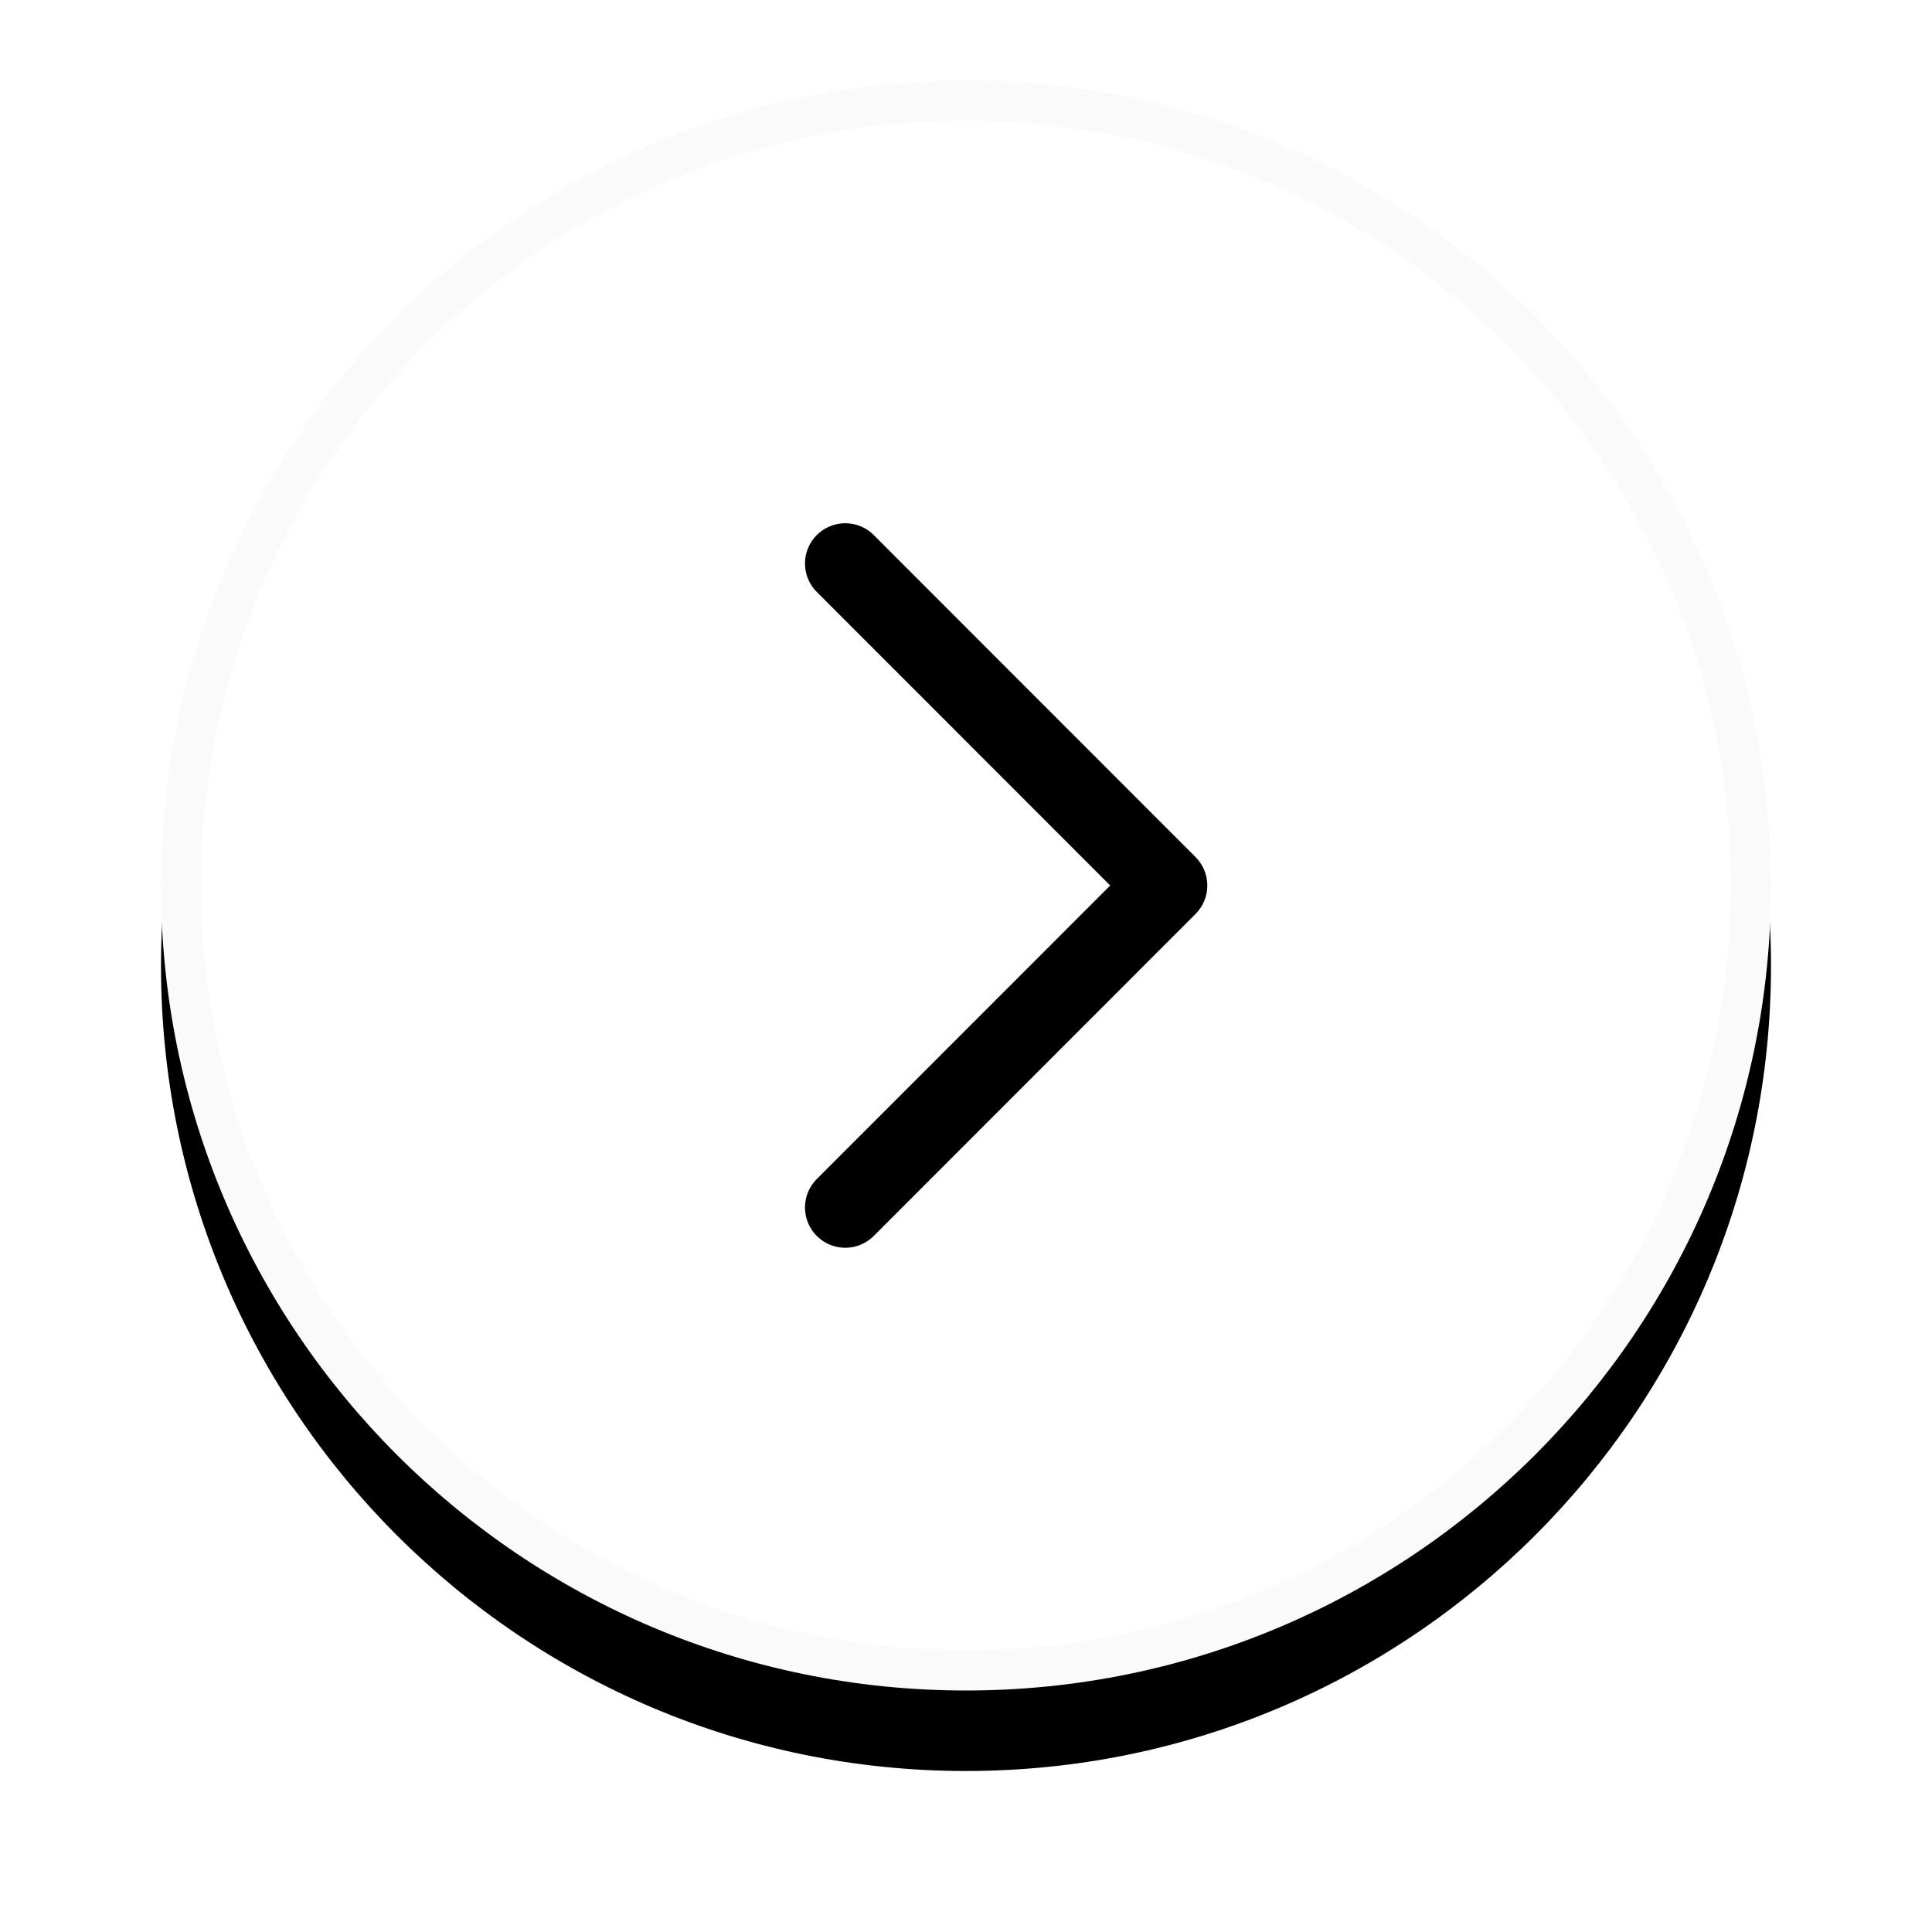 <?xml version="1.0" encoding="UTF-8"?>
<svg width="48px" height="48px" viewBox="0 0 48 48" version="1.1" xmlns="http://www.w3.org/2000/svg" xmlns:xlink="http://www.w3.org/1999/xlink">
    <!-- Generator: Sketch 47.1 (45422) - http://www.bohemiancoding.com/sketch -->
    <title>arrowscroll</title>
    <desc>Created with Sketch.</desc>
    <defs>
        <path d="M0,20 C0,8.954 8.954,0 20,0 C31.046,0 40,8.954 40,20 C40,31.046 31.046,40 20,40 C8.954,40 0,31.046 0,20 Z" id="path-1"></path>
        <filter x="-17.5%" y="-12.5%" width="135.0%" height="135.0%" filterUnits="objectBoundingBox" id="filter-3">
            <feOffset dx="0" dy="2" in="SourceAlpha" result="shadowOffsetOuter1"></feOffset>
            <feGaussianBlur stdDeviation="2" in="shadowOffsetOuter1" result="shadowBlurOuter1"></feGaussianBlur>
            <feComposite in="shadowBlurOuter1" in2="SourceAlpha" operator="out" result="shadowBlurOuter1"></feComposite>
            <feColorMatrix values="0 0 0 0 0.282   0 0 0 0 0.282   0 0 0 0 0.282  0 0 0 0.16 0" type="matrix" in="shadowBlurOuter1"></feColorMatrix>
        </filter>
    </defs>
    <g id="Page-1" stroke="none" stroke-width="1" fill="none" fill-rule="evenodd">
        <g id="arrowscroll" transform="translate(4, 2)">
            <mask id="mask-2" fill="white">
                <use xlink:href="#path-1"></use>
            </mask>
            <g id="path0_fill">
                <use fill="black" fill-opacity="1" filter="url(#filter-3)" xlink:href="#path-1"></use>
                <use fill="#FFFFFF" fill-rule="evenodd" xlink:href="#path-1"></use>
                <path stroke-opacity="0.03" stroke="#484848" stroke-width="1" d="M0.5,20 C0.5,30.77 9.23,39.5 20,39.5 C30.77,39.5 39.5,30.77 39.5,20 C39.5,9.23 30.77,0.5 20,0.5 C9.23,0.5 0.5,9.23 0.5,20 Z"></path>
            </g>
            <g id="right-ic20" mask="url(#mask-2)">
                <g transform="translate(16, 11)" id="Shape">
                    <g>
                        <g id="path2_fill-link" fill-rule="nonzero" fill="#000000">
                            <path d="M0.293,1.707 C0.04,1.454 -0.058,1.086 0.034,0.741 C0.127,0.396 0.397,0.126 0.742,0.034 C1.087,-0.058 1.455,0.04 1.708,0.293 L9.703,8.293 C10.093,8.684 10.093,9.317 9.703,9.707 L1.708,17.707 C1.455,17.96 1.087,18.059 0.742,17.966 C0.397,17.874 0.127,17.605 0.034,17.259 C-0.058,16.914 0.04,16.546 0.293,16.293 L7.583,9 L0.293,1.707 Z" id="path2_fill"></path>
                        </g>
                    </g>
                </g>
            </g>
        </g>
    </g>
</svg>